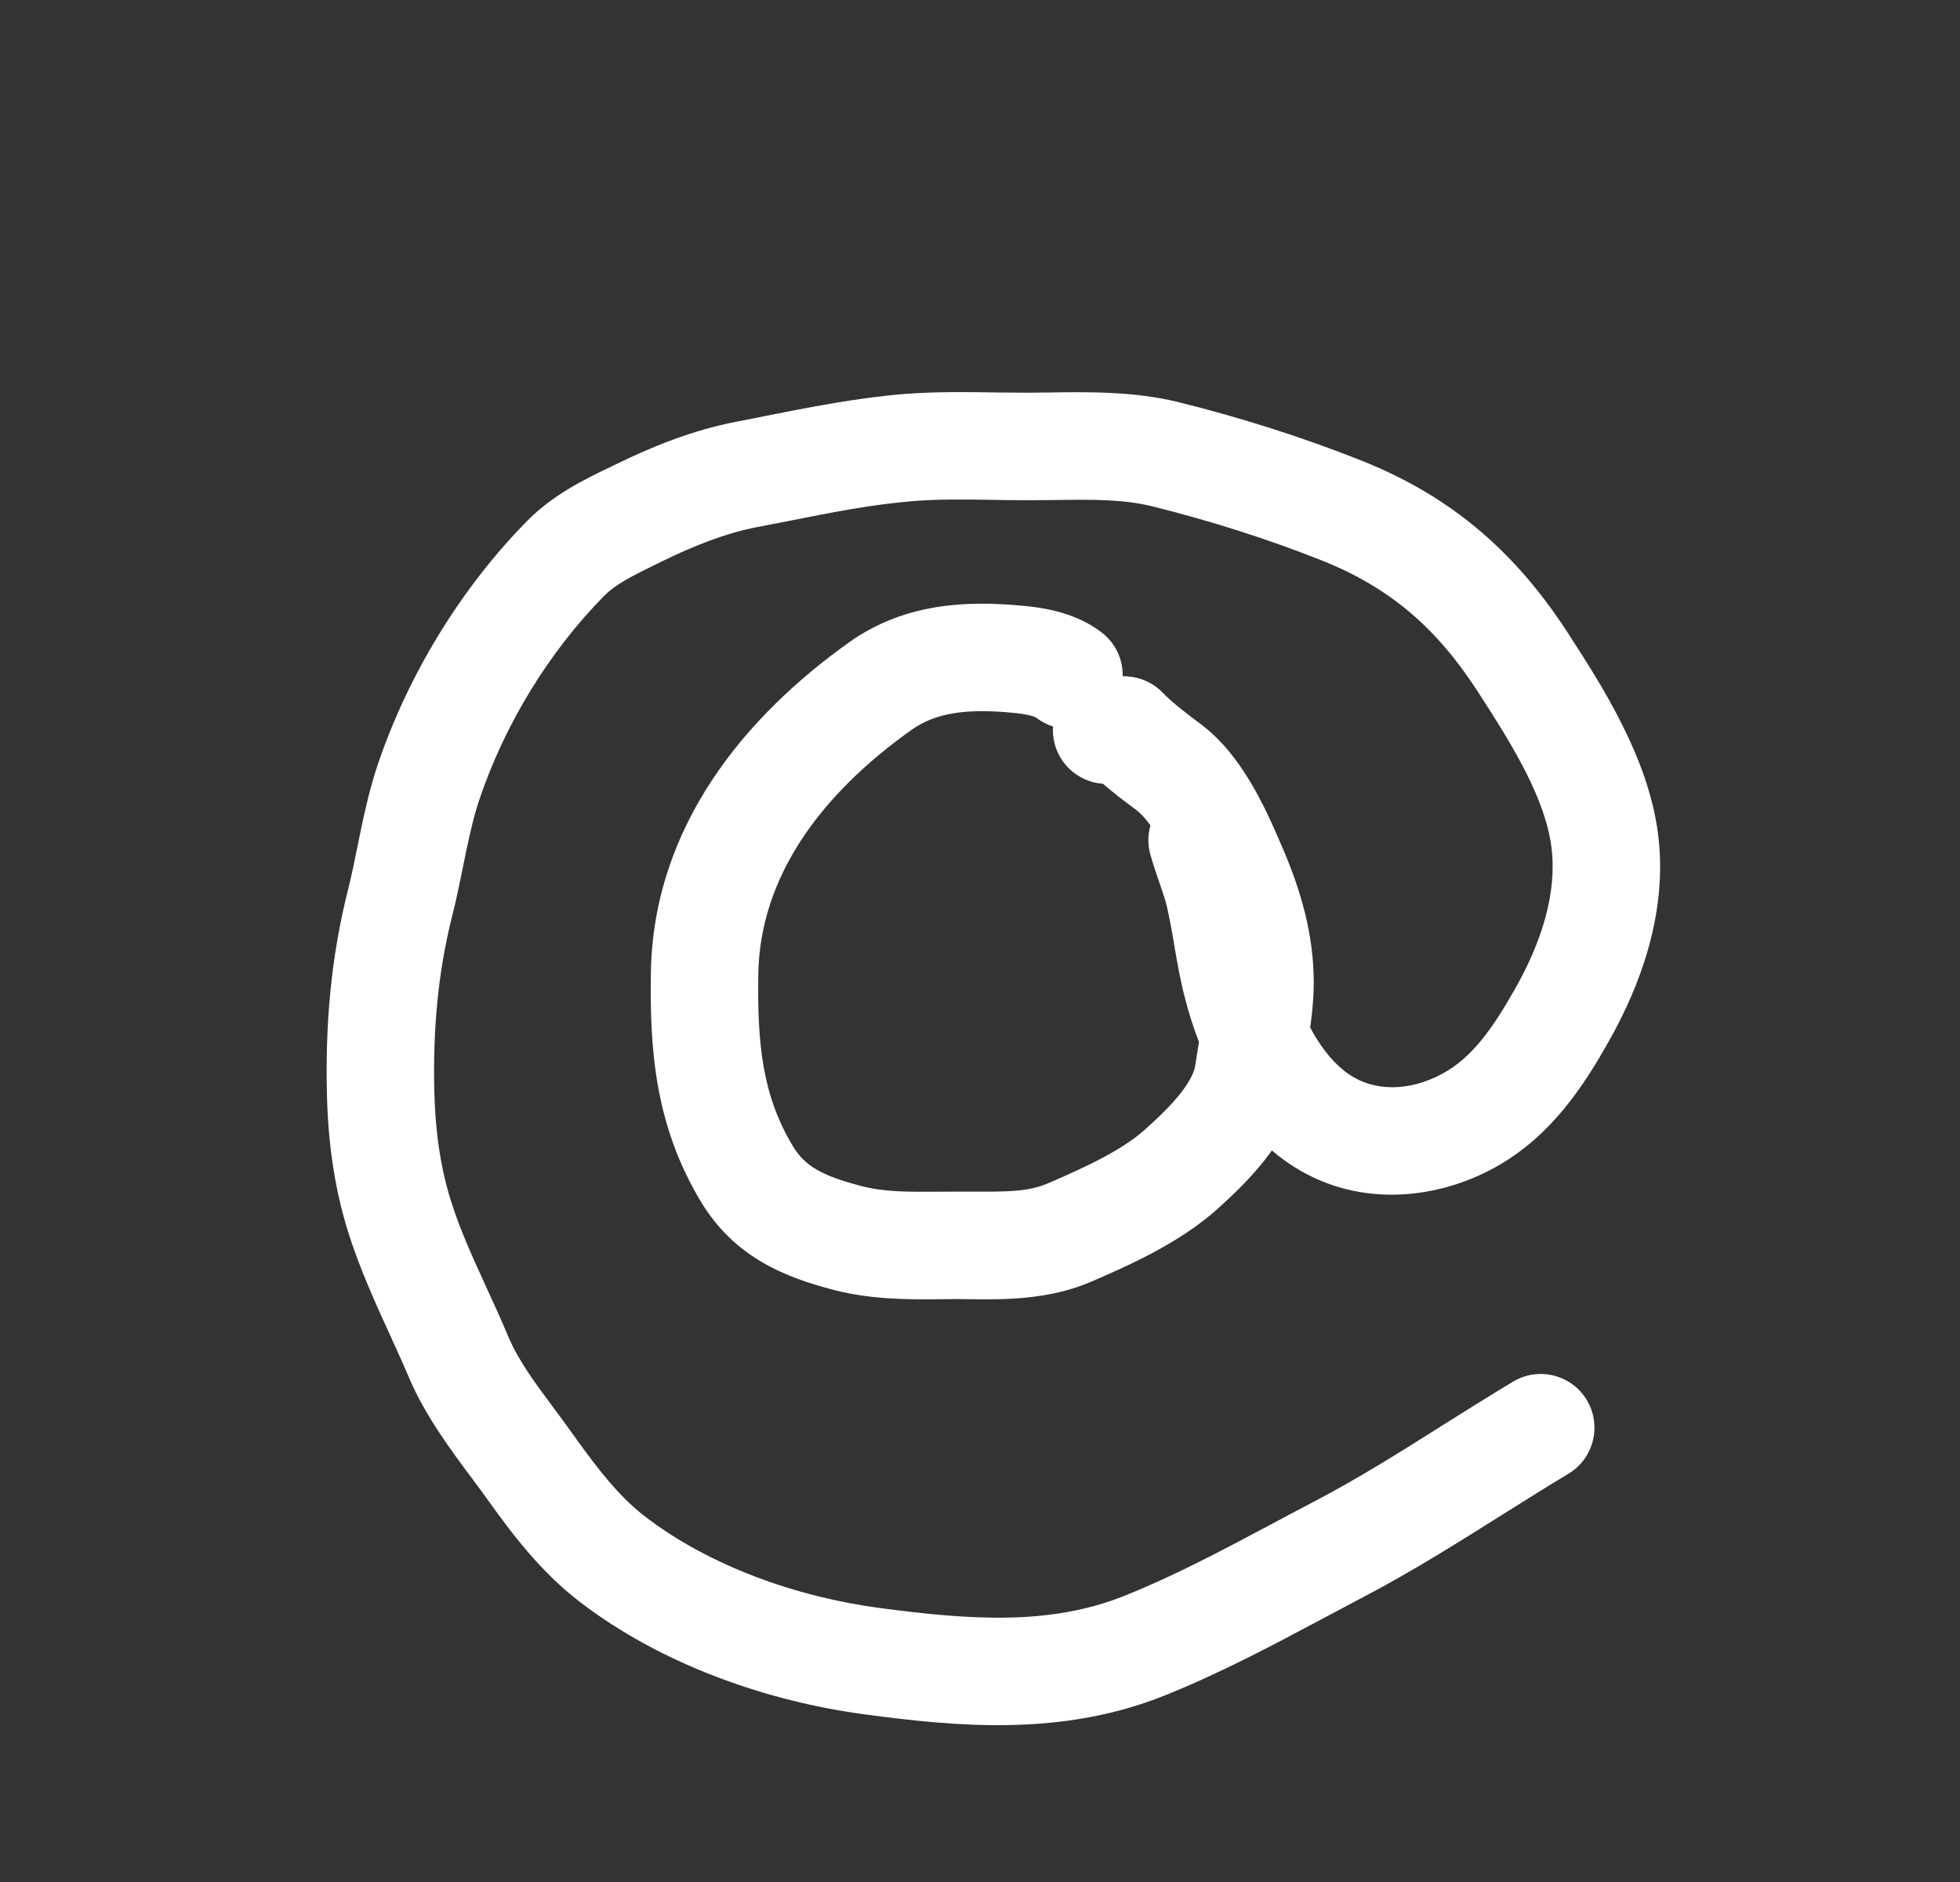 <svg width="25" height="24" viewBox="0 0 25 24" fill="none" xmlns="http://www.w3.org/2000/svg">
<rect x="0" y="0" width="25" height="24" fill="#333333" stroke="none"/>
<path fill-rule="evenodd" clip-rule="evenodd" d="M10.835 8.188C11.551 7.68 12.356 7.663 13.012 7.722C13.226 7.741 13.694 7.785 14.058 8.07C14.235 8.209 14.325 8.417 14.32 8.626C14.501 8.622 14.683 8.689 14.821 8.826C14.954 8.959 15.113 9.084 15.301 9.223C15.614 9.453 15.835 9.772 15.993 10.048C16.151 10.325 16.275 10.616 16.366 10.83L16.37 10.838C16.585 11.344 16.757 11.903 16.757 12.533C16.757 12.874 16.692 13.247 16.643 13.536C16.627 13.627 16.612 13.711 16.602 13.782C16.543 14.189 16.339 14.527 16.143 14.779C15.943 15.035 15.711 15.253 15.532 15.414C15.044 15.854 14.381 16.145 13.915 16.346C13.374 16.579 12.794 16.573 12.384 16.568C12.329 16.567 12.277 16.566 12.229 16.566C12.167 16.566 12.101 16.567 12.032 16.568C11.629 16.572 11.119 16.578 10.624 16.447C10.04 16.293 9.373 16.049 8.934 15.314C8.348 14.334 8.288 13.363 8.302 12.41C8.329 10.535 9.51 9.13 10.835 8.188ZM13.652 9.295C13.499 9.298 13.345 9.252 13.215 9.151C13.214 9.15 13.194 9.138 13.139 9.124C13.074 9.107 12.993 9.096 12.889 9.087C12.331 9.037 11.937 9.087 11.629 9.306C10.479 10.122 9.69 11.174 9.672 12.43C9.659 13.315 9.725 13.967 10.11 14.611C10.265 14.871 10.483 14.992 10.975 15.122C11.275 15.202 11.575 15.2 11.981 15.197C12.059 15.197 12.142 15.196 12.229 15.196C12.288 15.196 12.344 15.196 12.398 15.196C12.845 15.198 13.115 15.199 13.373 15.088C13.867 14.875 14.32 14.662 14.614 14.396C14.783 14.244 14.94 14.093 15.062 13.937C15.186 13.777 15.235 13.661 15.246 13.584C15.268 13.435 15.29 13.306 15.31 13.189C15.353 12.942 15.386 12.749 15.386 12.533C15.386 12.158 15.286 11.79 15.109 11.376C15.014 11.152 14.917 10.928 14.802 10.726C14.684 10.519 14.577 10.391 14.489 10.326C14.288 10.178 14.061 10.004 13.852 9.795C13.714 9.658 13.648 9.475 13.652 9.295Z" fill="white"/>
<path fill-rule="evenodd" clip-rule="evenodd" d="M13.43 9.311C13.43 8.933 13.737 8.626 14.115 8.626H14.337C14.715 8.626 15.022 8.933 15.022 9.311C15.022 9.689 14.715 9.996 14.337 9.996H14.115C13.737 9.996 13.43 9.689 13.43 9.311Z" fill="white"/>
<path fill-rule="evenodd" clip-rule="evenodd" d="M12.717 5.005C12.852 5.007 12.982 5.008 13.102 5.008C13.192 5.008 13.288 5.007 13.39 5.005C13.87 4.998 14.467 4.989 15.026 5.127C15.814 5.322 16.612 5.574 17.369 5.875C18.532 6.339 19.339 7.054 20.002 8.077L20.014 8.096C20.425 8.732 21.022 9.653 21.148 10.63C21.275 11.618 20.933 12.55 20.519 13.282C20.212 13.826 19.79 14.494 19.057 14.894C18.282 15.316 17.265 15.403 16.43 14.83C15.673 14.31 15.29 13.418 15.113 12.723C15.056 12.504 15.018 12.287 14.985 12.096C14.983 12.082 14.981 12.069 14.979 12.056C14.947 11.874 14.92 11.716 14.884 11.561C14.865 11.482 14.837 11.397 14.798 11.283C14.794 11.271 14.79 11.26 14.786 11.248C14.751 11.148 14.707 11.022 14.672 10.893C14.573 10.528 14.789 10.152 15.154 10.052C15.519 9.953 15.896 10.169 15.995 10.534C16.017 10.615 16.044 10.694 16.081 10.801C16.085 10.812 16.089 10.823 16.093 10.834C16.132 10.948 16.182 11.093 16.218 11.249C16.264 11.445 16.298 11.642 16.328 11.816C16.331 11.832 16.333 11.847 16.336 11.863C16.369 12.056 16.399 12.223 16.44 12.383C16.587 12.957 16.854 13.459 17.206 13.7C17.521 13.917 17.969 13.926 18.402 13.69C18.769 13.49 19.031 13.13 19.326 12.608C19.669 12.002 19.862 11.378 19.789 10.805C19.709 10.182 19.301 9.516 18.851 8.822C18.326 8.011 17.734 7.496 16.862 7.148C16.167 6.872 15.428 6.638 14.697 6.457C14.327 6.366 13.95 6.37 13.482 6.376C13.362 6.377 13.236 6.379 13.102 6.379C12.937 6.379 12.78 6.377 12.63 6.374C12.281 6.369 11.965 6.364 11.639 6.391C11.121 6.433 10.606 6.535 10.053 6.645C9.921 6.671 9.788 6.697 9.651 6.723C9.262 6.798 8.853 6.958 8.45 7.156C8.429 7.166 8.408 7.176 8.388 7.186C8.051 7.351 7.856 7.447 7.701 7.604C7.001 8.314 6.44 9.236 6.119 10.183C6.048 10.391 5.996 10.616 5.943 10.87C5.932 10.925 5.92 10.983 5.908 11.042C5.867 11.243 5.823 11.463 5.769 11.675C5.584 12.409 5.521 13.139 5.54 13.921C5.551 14.399 5.612 14.858 5.743 15.286C5.861 15.667 6.017 16.009 6.192 16.391C6.285 16.593 6.383 16.806 6.482 17.042C6.612 17.348 6.813 17.62 7.059 17.951C7.14 18.06 7.226 18.175 7.315 18.301C7.627 18.737 7.896 19.085 8.234 19.344C9.049 19.968 10.154 20.364 11.216 20.505C12.393 20.662 13.403 20.728 14.346 20.349C14.984 20.093 15.567 19.782 16.196 19.448C16.376 19.352 16.561 19.253 16.751 19.154C17.321 18.856 17.838 18.531 18.381 18.188C18.675 18.003 18.977 17.813 19.3 17.619C19.624 17.424 20.045 17.53 20.24 17.854C20.434 18.179 20.329 18.6 20.005 18.794C19.737 18.955 19.46 19.129 19.178 19.306C18.603 19.668 18.001 20.047 17.386 20.368C17.218 20.456 17.049 20.546 16.877 20.638C16.239 20.978 15.57 21.335 14.857 21.621C13.55 22.146 12.216 22.021 11.035 21.863C9.793 21.698 8.448 21.233 7.401 20.432C6.883 20.036 6.511 19.532 6.2 19.097C6.147 19.023 6.087 18.942 6.021 18.854C5.759 18.503 5.421 18.05 5.22 17.575C5.155 17.42 5.076 17.249 4.994 17.067C4.798 16.64 4.577 16.155 4.434 15.689C4.256 15.112 4.183 14.524 4.17 13.954C4.149 13.075 4.218 12.217 4.441 11.339C4.485 11.162 4.521 10.986 4.56 10.793C4.574 10.728 4.587 10.661 4.601 10.592C4.657 10.326 4.722 10.034 4.821 9.743C5.207 8.605 5.876 7.504 6.725 6.642C7.054 6.308 7.462 6.111 7.754 5.97C7.786 5.955 7.817 5.94 7.846 5.926C8.305 5.7 8.836 5.484 9.393 5.378C9.511 5.355 9.632 5.331 9.756 5.306C10.313 5.196 10.924 5.074 11.527 5.025C11.923 4.993 12.342 4.999 12.717 5.005Z" fill="white"/>
</svg>
